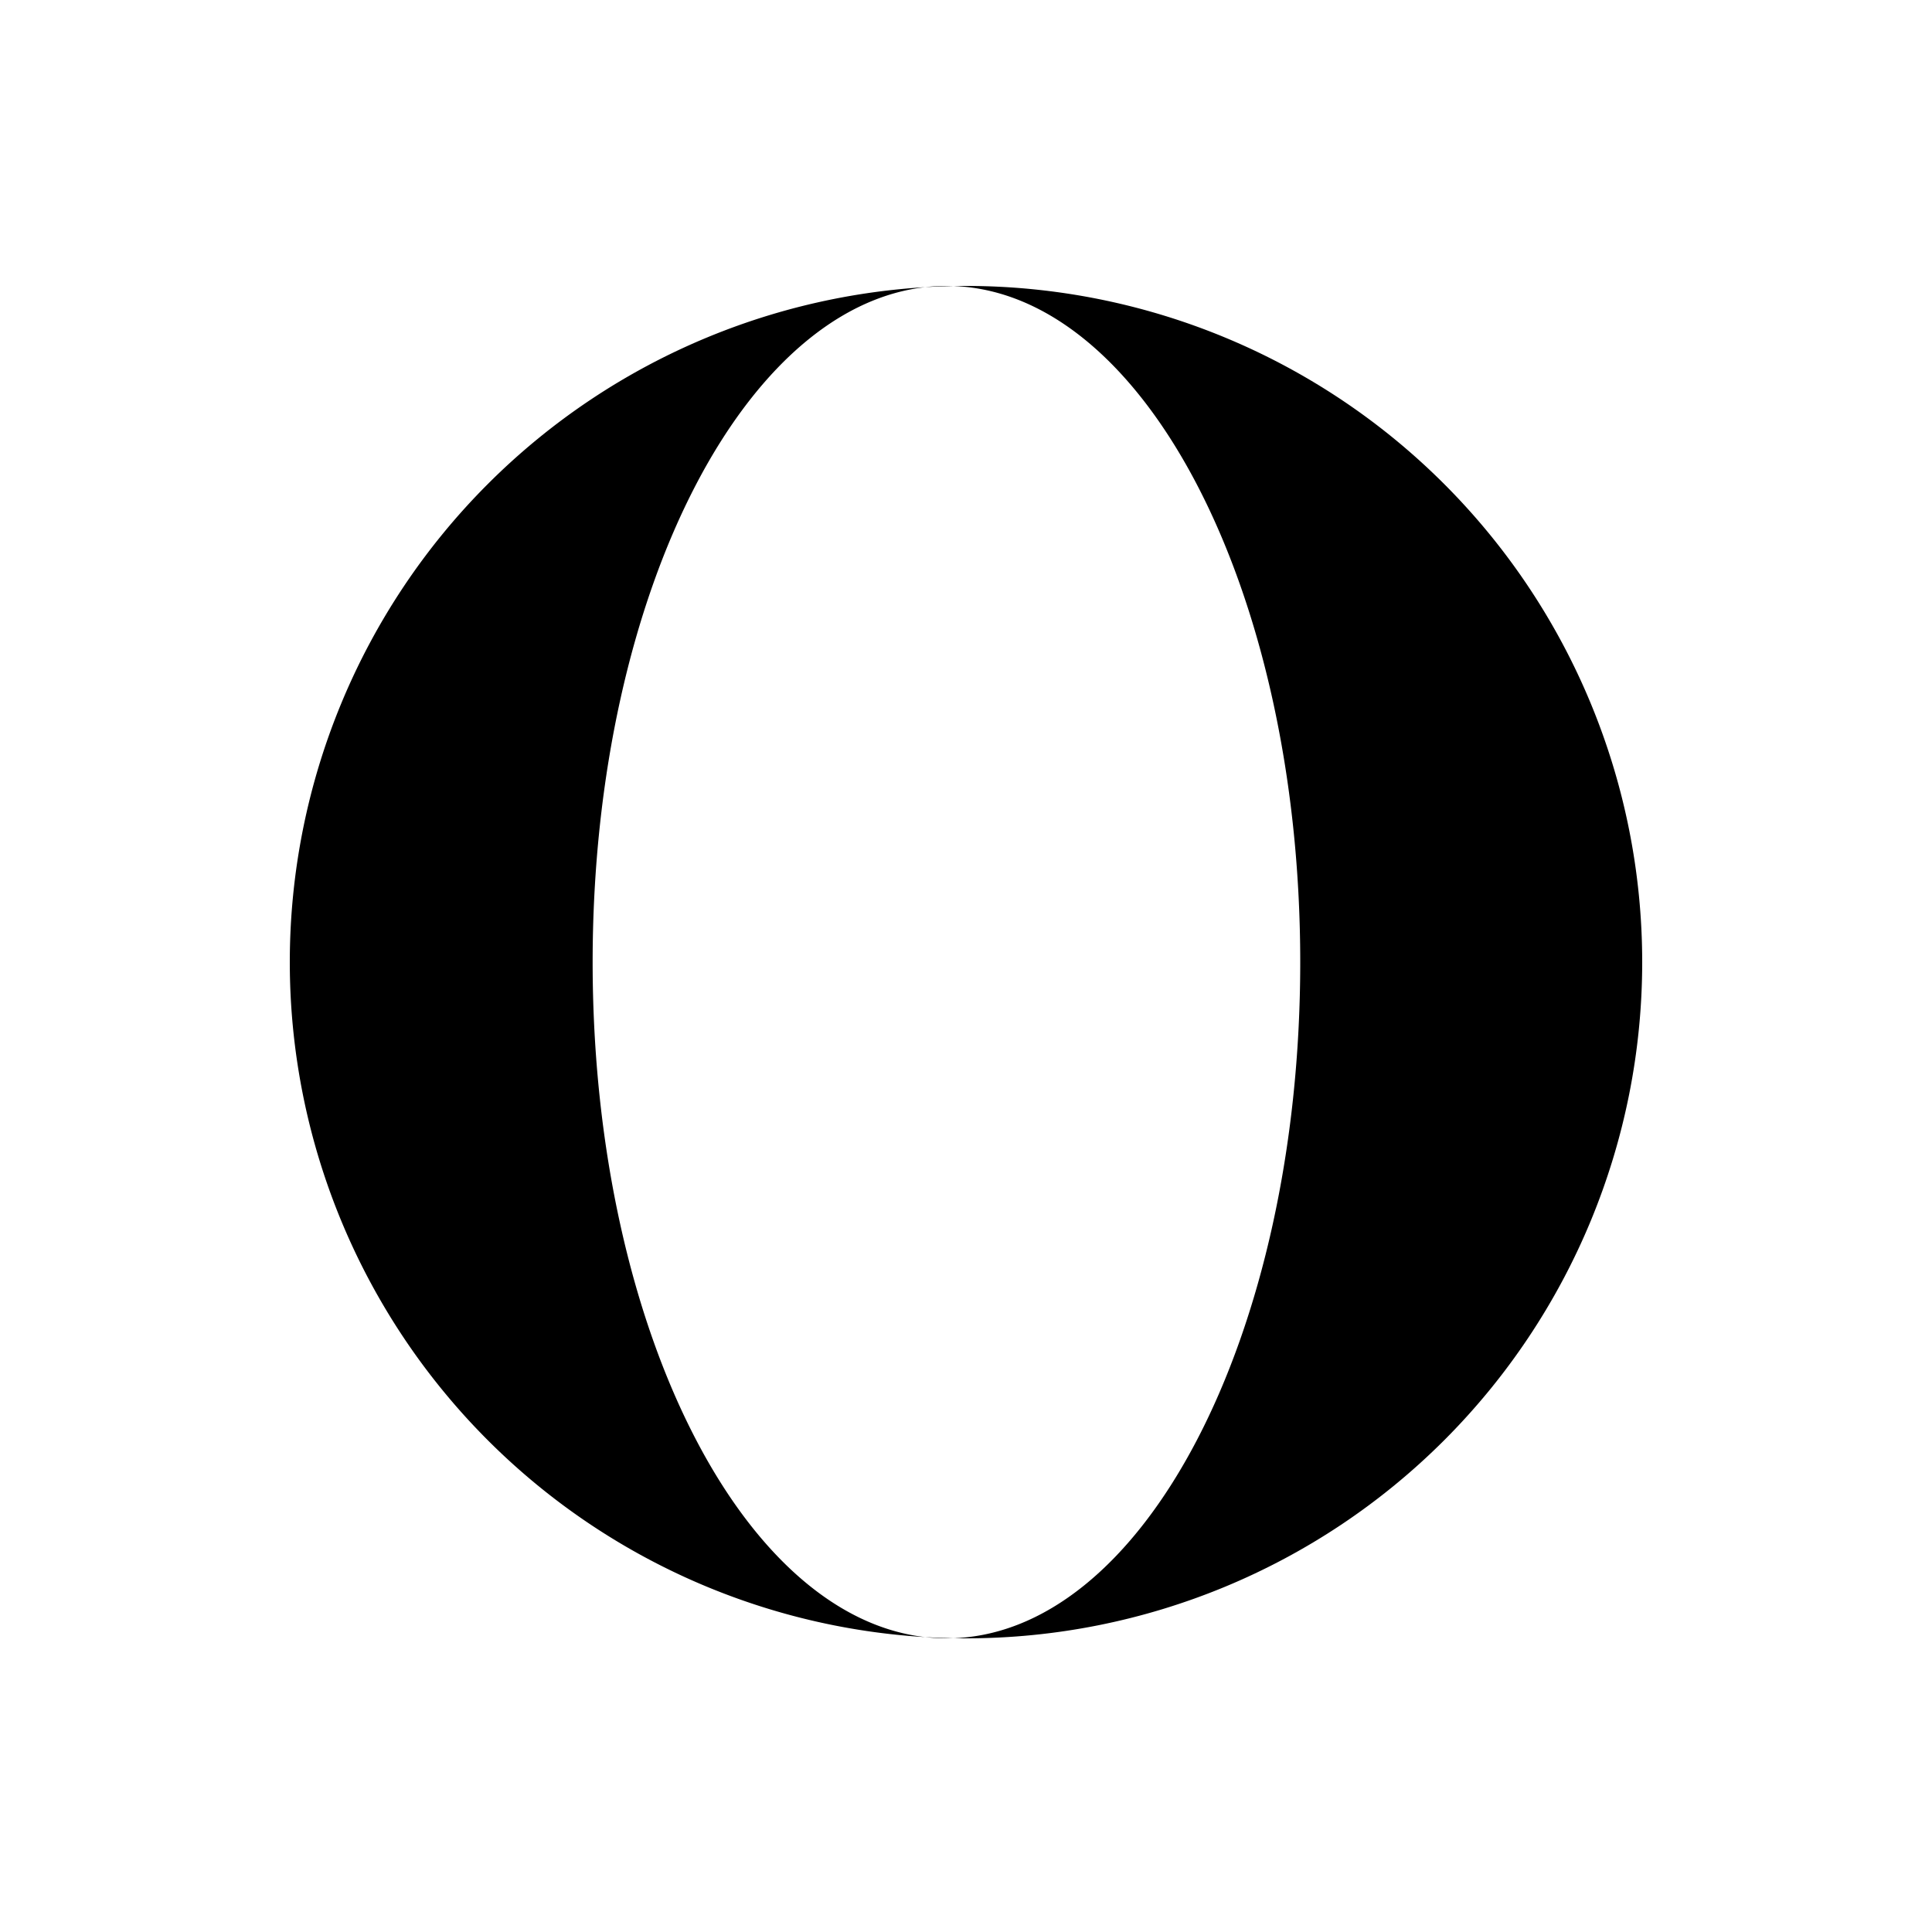 <svg xmlns="http://www.w3.org/2000/svg" viewBox="0 0 40 40"><path d="M34 19.92a14 14 0 11-14-14 14 14 0 0114 14zm-14.4-14c-4.05 0-7.33 6.27-7.33 14s3.28 14 7.33 14 7.32-6.27 7.32-14-3.28-14-7.32-14zM6 19.92h28M7.47 13.69h25.06M7.5 26.23h25M20 5.92v28"/></svg>